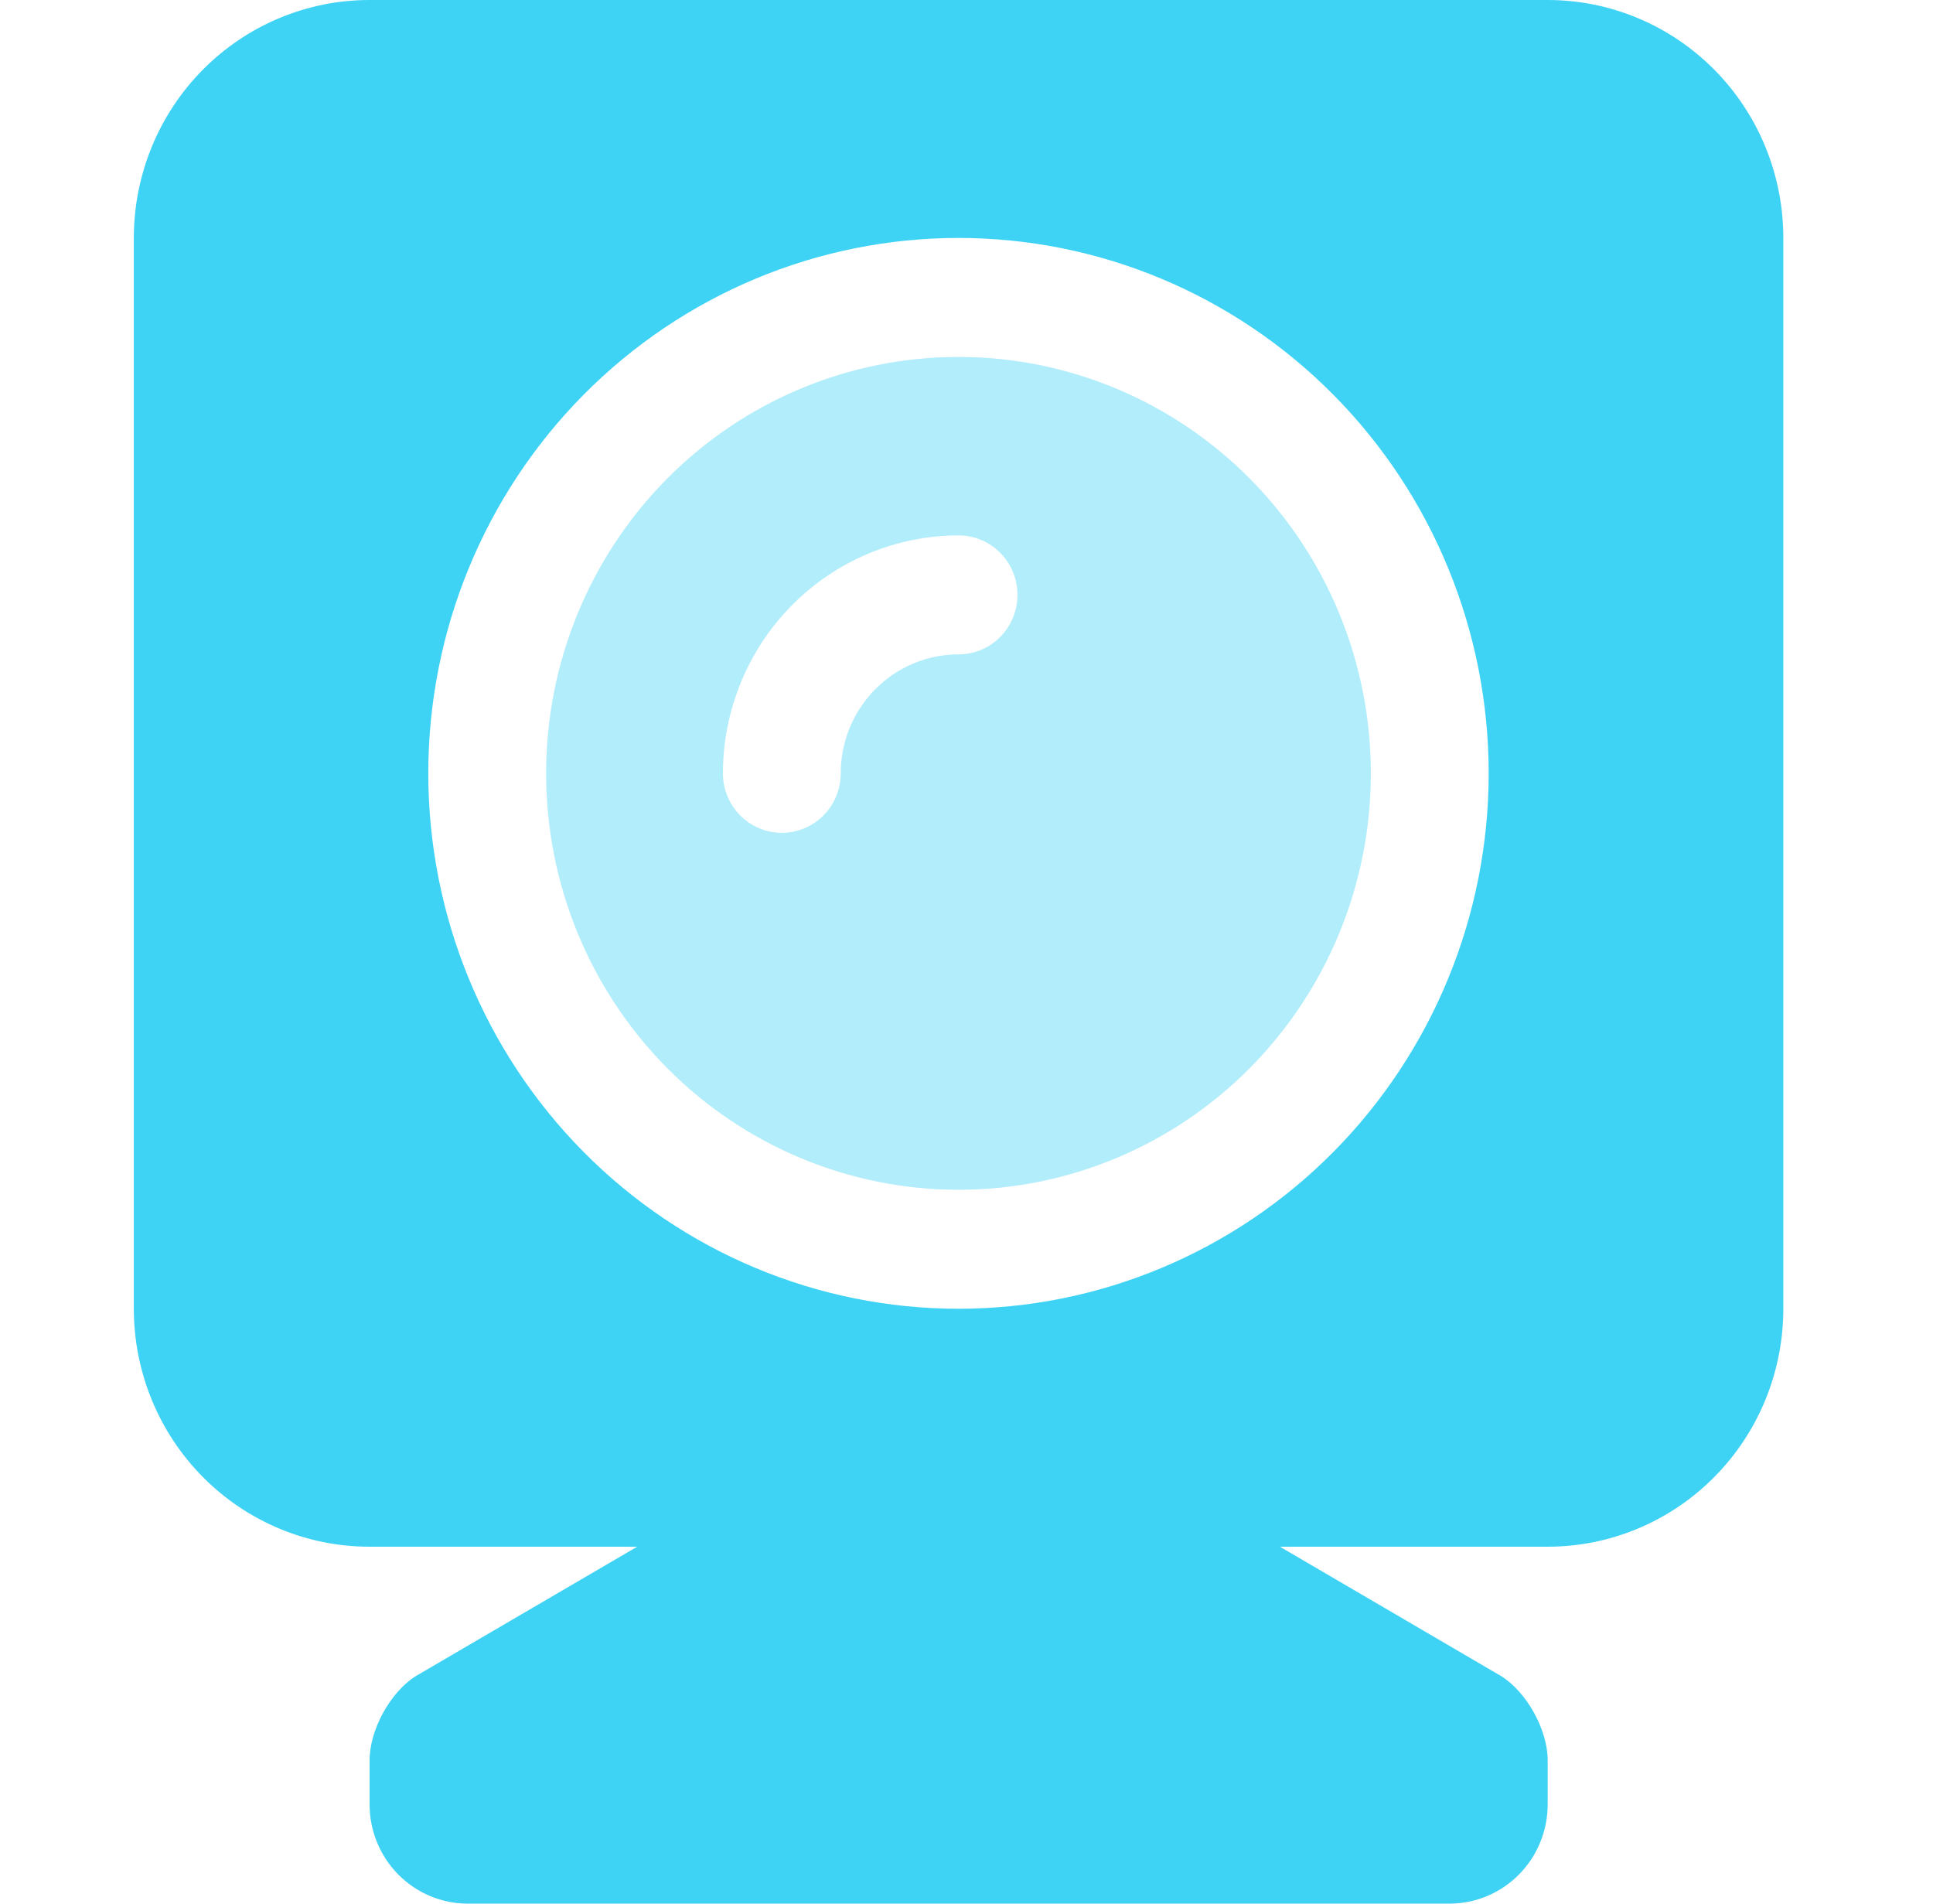 <svg width="65" height="64" viewBox="0 0 65 64" fill="none" xmlns="http://www.w3.org/2000/svg">
<path opacity="0.4" d="M32.233 12H32.227C28.55 12.001 25.023 13.476 22.423 16.102C19.823 18.728 18.363 22.289 18.364 26.002C18.364 29.714 19.825 33.275 22.426 35.9C25.026 38.525 28.553 40 32.23 40C35.908 40 39.434 38.525 42.035 35.9C44.635 33.275 46.096 29.714 46.097 26.002C46.097 22.289 44.637 18.728 42.037 16.102C39.437 13.476 35.911 12.001 32.233 12ZM32.233 22C31.183 22 30.175 22.421 29.432 23.172C28.689 23.922 28.271 24.939 28.271 26C28.271 26.53 28.063 27.039 27.691 27.414C27.32 27.789 26.816 28 26.291 28C25.765 28 25.261 27.789 24.89 27.414C24.518 27.039 24.309 26.53 24.309 26C24.311 23.879 25.147 21.845 26.633 20.345C28.118 18.846 30.132 18.002 32.233 18C32.759 18 33.263 18.211 33.634 18.586C34.006 18.961 34.214 19.47 34.214 20C34.214 20.53 34.006 21.039 33.634 21.414C33.263 21.789 32.759 22 32.233 22Z" fill="#3ED3F4"/>
<path d="M52.043 0H12.424C10.322 0 8.307 0.843 6.821 2.343C5.335 3.843 4.5 5.878 4.5 8L4.5 44C4.5 46.122 5.335 48.157 6.821 49.657C8.307 51.157 10.322 52 12.424 52H21.426L13.975 56.354C13.121 56.895 12.428 58.16 12.428 59.179V60.666C12.428 61.55 12.776 62.398 13.395 63.023C14.014 63.648 14.854 64 15.729 64H48.746C49.621 63.998 50.459 63.646 51.077 63.021C51.695 62.397 52.042 61.549 52.043 60.666V59.181C52.043 58.16 51.343 56.894 50.485 56.354L43.039 52H52.043C54.144 52 56.16 51.157 57.646 49.657C59.132 48.157 59.967 46.122 59.967 44V8C59.967 5.878 59.132 3.843 57.646 2.343C56.16 0.843 54.144 0 52.043 0V0ZM32.233 44H32.227C27.499 43.999 22.965 42.102 19.622 38.726C16.279 35.35 14.401 30.772 14.402 25.998C14.402 21.225 16.281 16.647 19.624 13.271C22.968 9.896 27.502 8 32.23 8C36.958 8 41.493 9.896 44.836 13.271C48.18 16.647 50.058 21.225 50.059 25.998C50.059 30.772 48.181 35.35 44.839 38.726C41.496 42.102 36.962 43.999 32.233 44Z" fill="#3ED3F4"/>
</svg>
